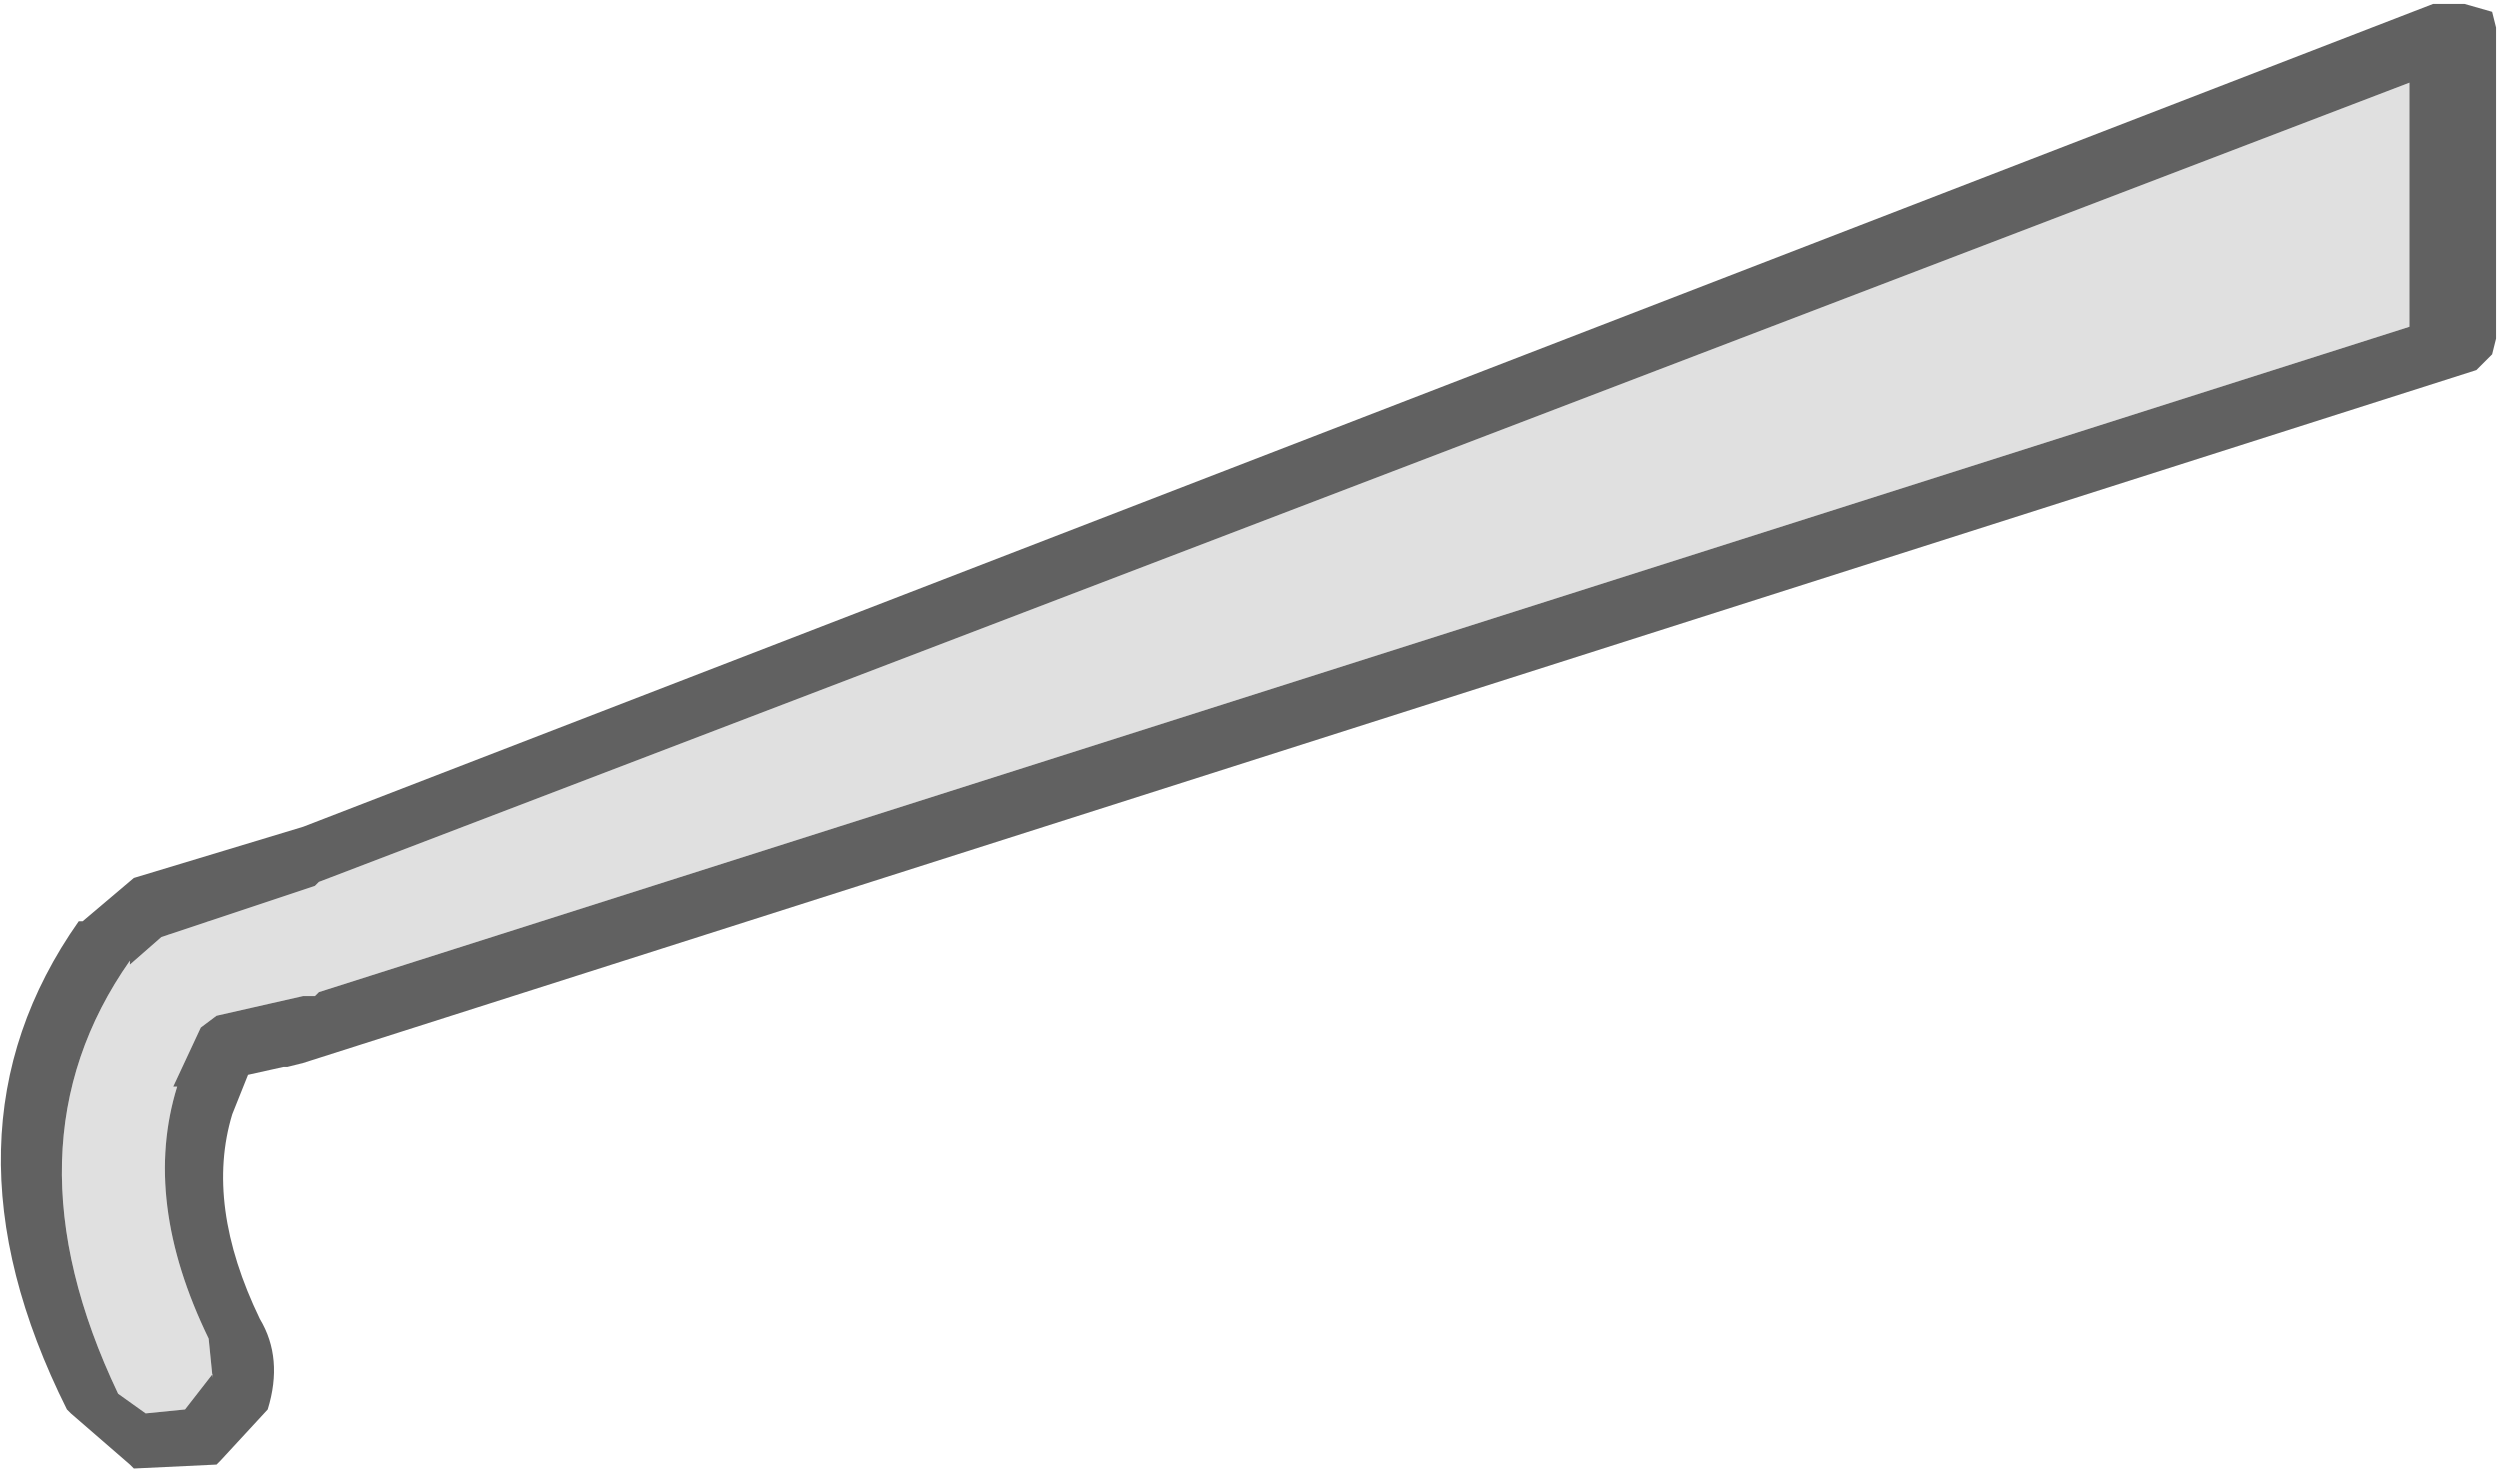 <?xml version="1.0" encoding="UTF-8" standalone="no"?>
<svg xmlns:ffdec="https://www.free-decompiler.com/flash" xmlns:xlink="http://www.w3.org/1999/xlink" ffdec:objectType="shape" height="18.7px" width="31.75px" xmlns="http://www.w3.org/2000/svg">
  <g transform="matrix(1.0, 0.0, 0.0, 1.0, -12.55, 36.4)">
    <path d="M16.55 -25.15 L16.6 -25.2 43.15 -35.35 43.15 -32.25 16.6 -23.8 16.55 -23.75 16.4 -23.75 15.3 -23.5 15.1 -23.35 14.75 -22.6 14.8 -22.6 Q14.35 -21.15 15.2 -19.4 L15.25 -18.9 15.25 -18.95 14.9 -18.5 14.4 -18.45 14.05 -18.7 Q12.55 -21.85 14.2 -24.2 L14.2 -24.15 14.6 -24.5 16.55 -25.15" fill="#e0e0e0" fill-rule="evenodd" stroke="none"/>
    <path d="M16.55 -25.15 L14.6 -24.5 14.2 -24.15 14.2 -24.2 Q12.55 -21.85 14.05 -18.7 L14.4 -18.45 14.9 -18.5 15.25 -18.95 15.25 -18.9 15.2 -19.4 Q14.35 -21.15 14.8 -22.6 L14.75 -22.6 15.1 -23.35 15.3 -23.5 16.4 -23.75 16.55 -23.75 16.6 -23.8 43.15 -32.25 43.15 -35.35 16.6 -25.2 16.55 -25.15 M16.4 -25.9 L43.45 -36.35 43.85 -36.35 44.2 -36.25 44.25 -36.05 44.25 -32.1 44.2 -31.9 44.0 -31.7 16.4 -22.9 16.2 -22.85 16.15 -22.85 15.7 -22.75 15.5 -22.25 Q15.15 -21.1 15.85 -19.65 16.15 -19.15 15.95 -18.5 L15.35 -17.85 15.3 -17.8 14.25 -17.75 14.2 -17.8 13.45 -18.45 13.4 -18.5 Q11.65 -22.0 13.55 -24.7 L13.6 -24.7 14.25 -25.25 16.4 -25.9" fill="#616161" fill-rule="evenodd" stroke="none"/>
  </g>
</svg>
